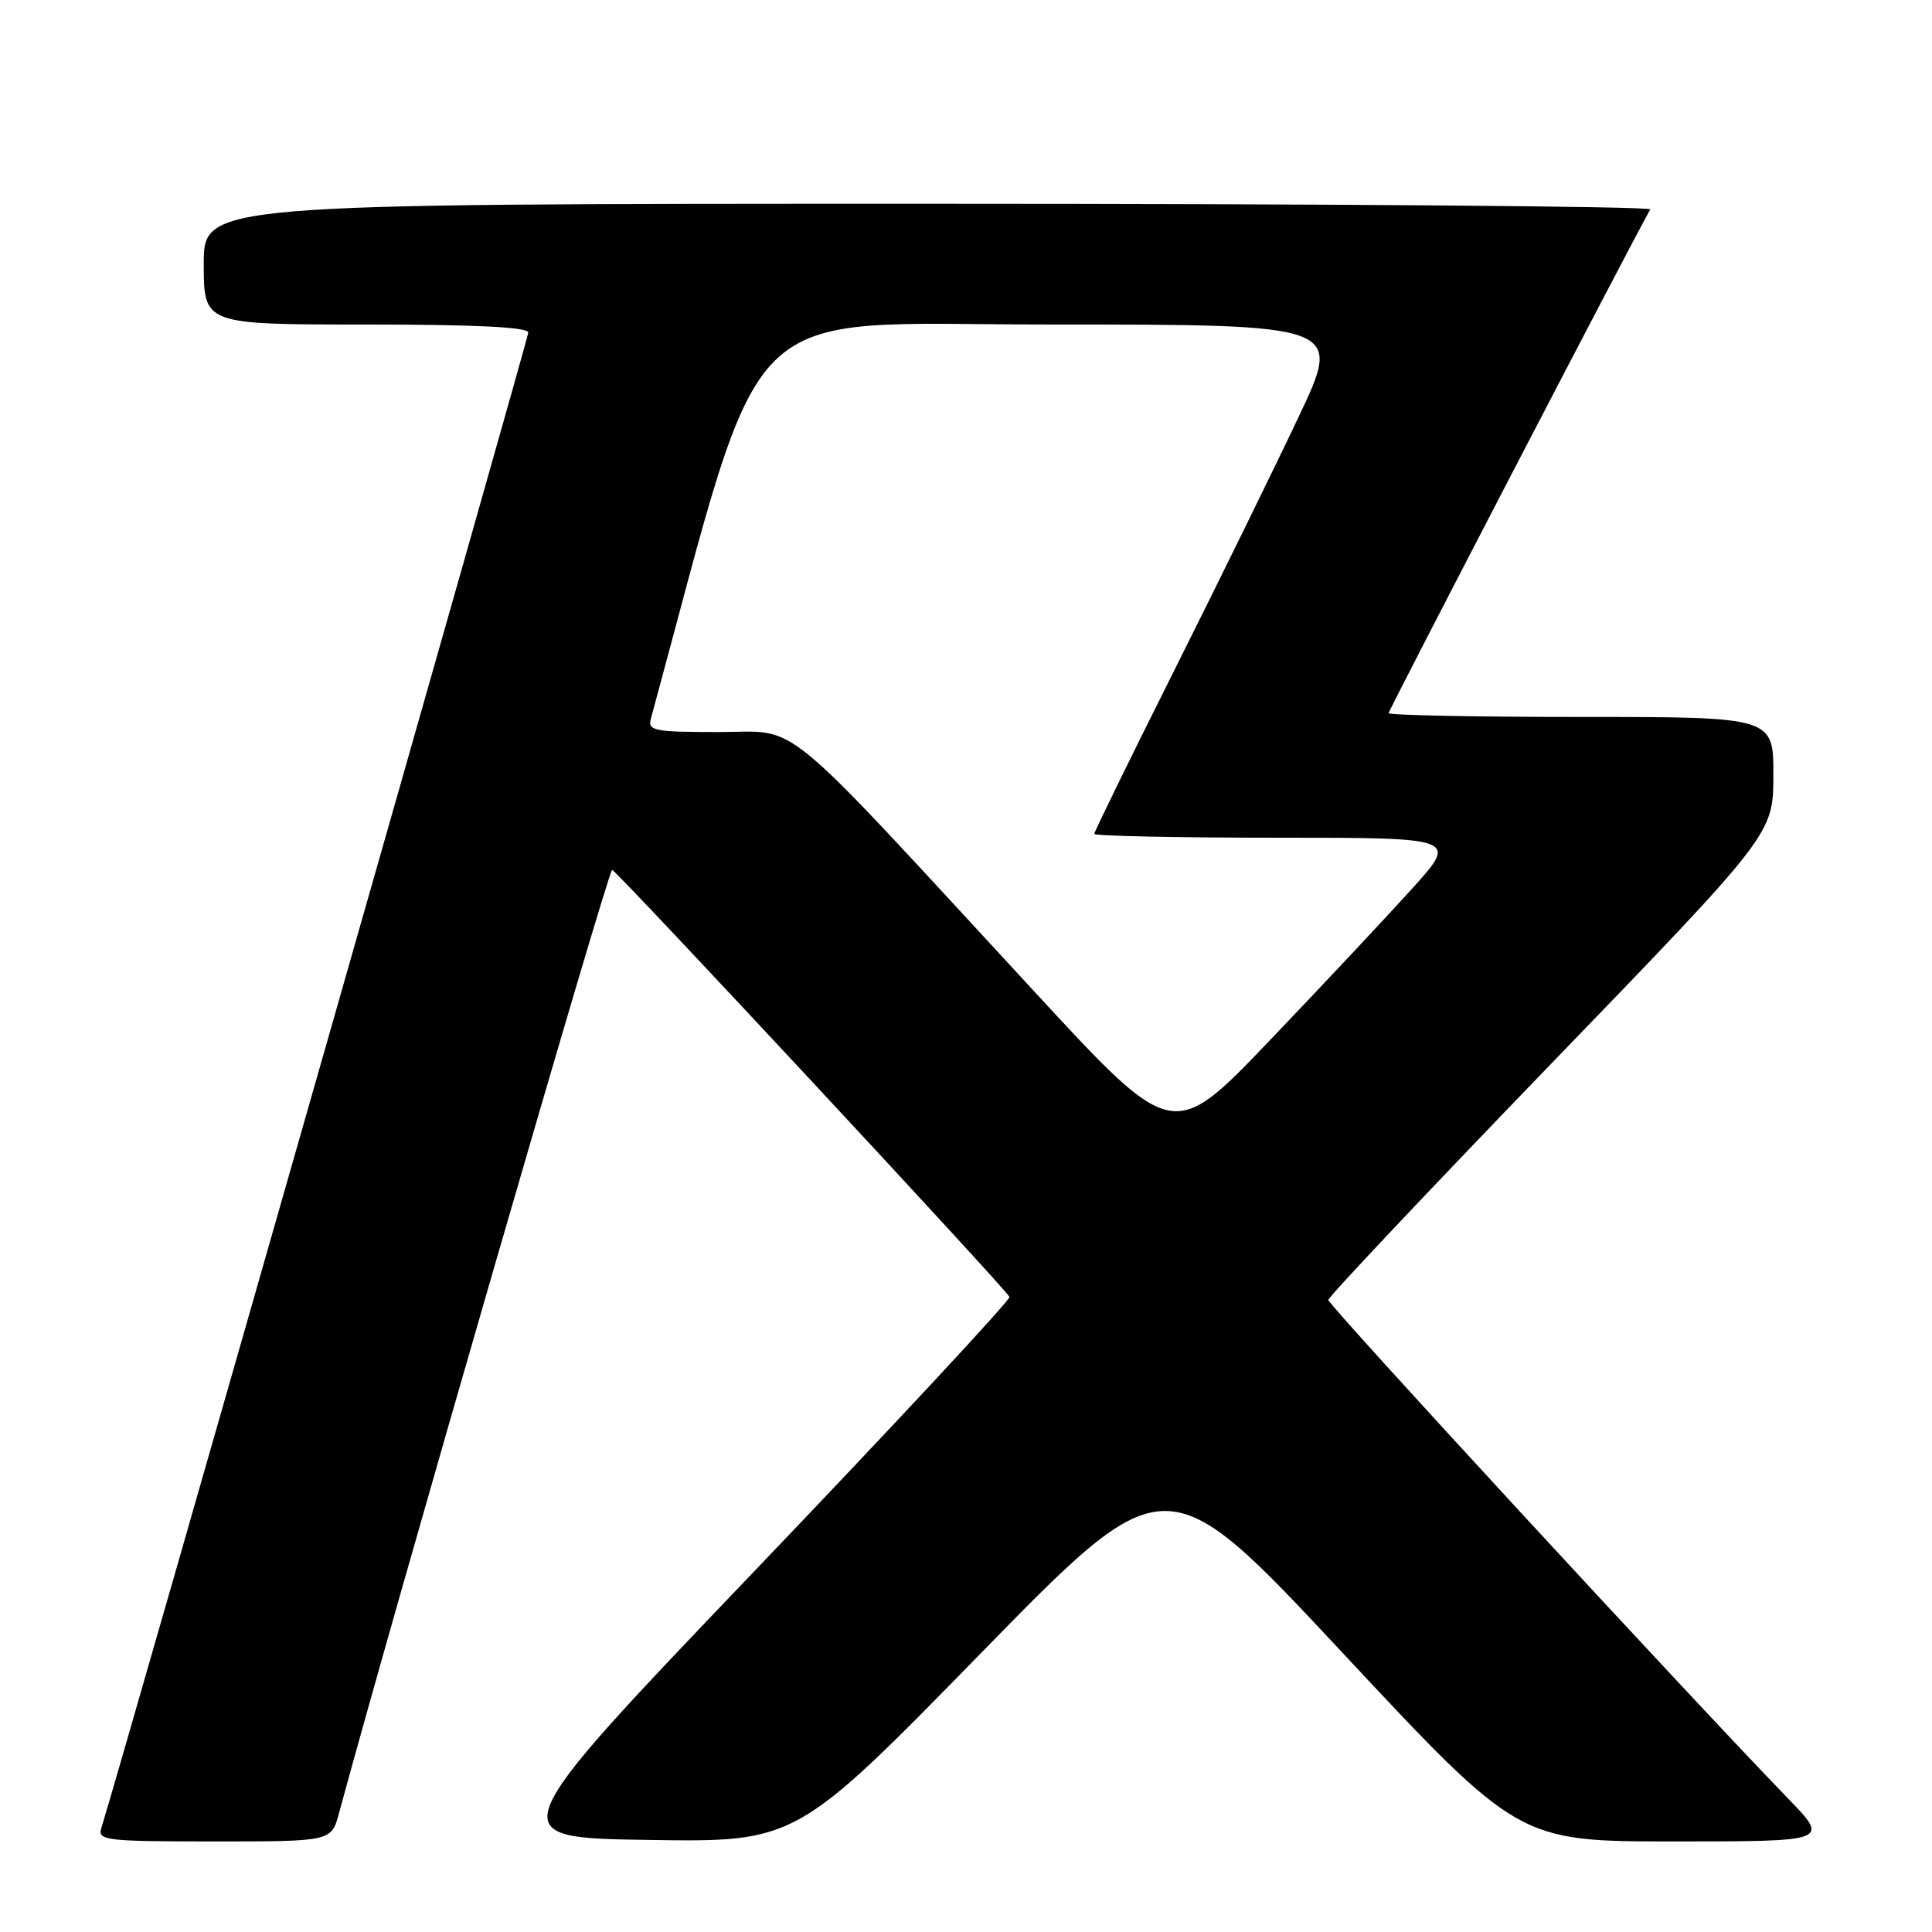 <?xml version="1.0" encoding="UTF-8" standalone="no"?>
<!DOCTYPE svg PUBLIC "-//W3C//DTD SVG 1.1//EN" "http://www.w3.org/Graphics/SVG/1.1/DTD/svg11.dtd" >
<svg xmlns="http://www.w3.org/2000/svg" xmlns:xlink="http://www.w3.org/1999/xlink" version="1.1" viewBox="0 0 256 256">
 <g >
 <path fill="currentColor"
d=" M 44.92 240.25 C 52.28 213.07 80.66 115.07 81.11 115.26 C 81.93 115.58 133.43 170.94 133.76 171.85 C 133.90 172.24 118.76 188.52 100.11 208.03 C 66.20 243.50 66.20 243.50 85.85 243.80 C 105.50 244.10 105.50 244.10 130.00 219.03 C 154.50 193.95 154.50 193.95 177.87 218.98 C 201.23 244.00 201.23 244.00 221.83 244.00 C 242.44 244.00 242.44 244.00 236.87 238.25 C 223.47 224.41 176.00 172.92 176.01 172.25 C 176.02 171.84 189.29 157.78 205.49 141.00 C 234.96 110.50 234.96 110.50 234.98 102.75 C 235.00 95.00 235.00 95.00 209.50 95.00 C 195.47 95.00 184.00 94.77 184.00 94.49 C 184.00 94.09 216.96 30.64 218.67 27.75 C 218.92 27.34 175.89 27.00 123.06 27.00 C 27.00 27.00 27.00 27.00 27.00 35.00 C 27.00 43.00 27.00 43.00 48.50 43.00 C 62.94 43.00 70.00 43.35 70.00 44.06 C 70.00 44.87 15.93 234.27 13.42 242.25 C 12.91 243.87 14.06 244.00 28.39 244.00 C 43.91 244.00 43.91 244.00 44.92 240.25 Z  M 137.06 131.39 C 102.52 93.98 106.20 97.00 95.27 97.00 C 86.70 97.00 85.81 96.83 86.24 95.25 C 101.74 38.30 96.98 43.00 139.17 43.00 C 177.87 43.00 177.87 43.00 172.07 55.25 C 168.88 61.99 161.49 77.06 155.64 88.74 C 149.79 100.42 145.00 110.21 145.00 110.49 C 145.00 110.77 155.85 111.00 169.10 111.00 C 193.21 111.00 193.21 111.00 187.11 117.75 C 183.76 121.46 175.26 130.53 168.22 137.89 C 155.42 151.28 155.42 151.28 137.06 131.39 Z "/>
</g>
</svg>